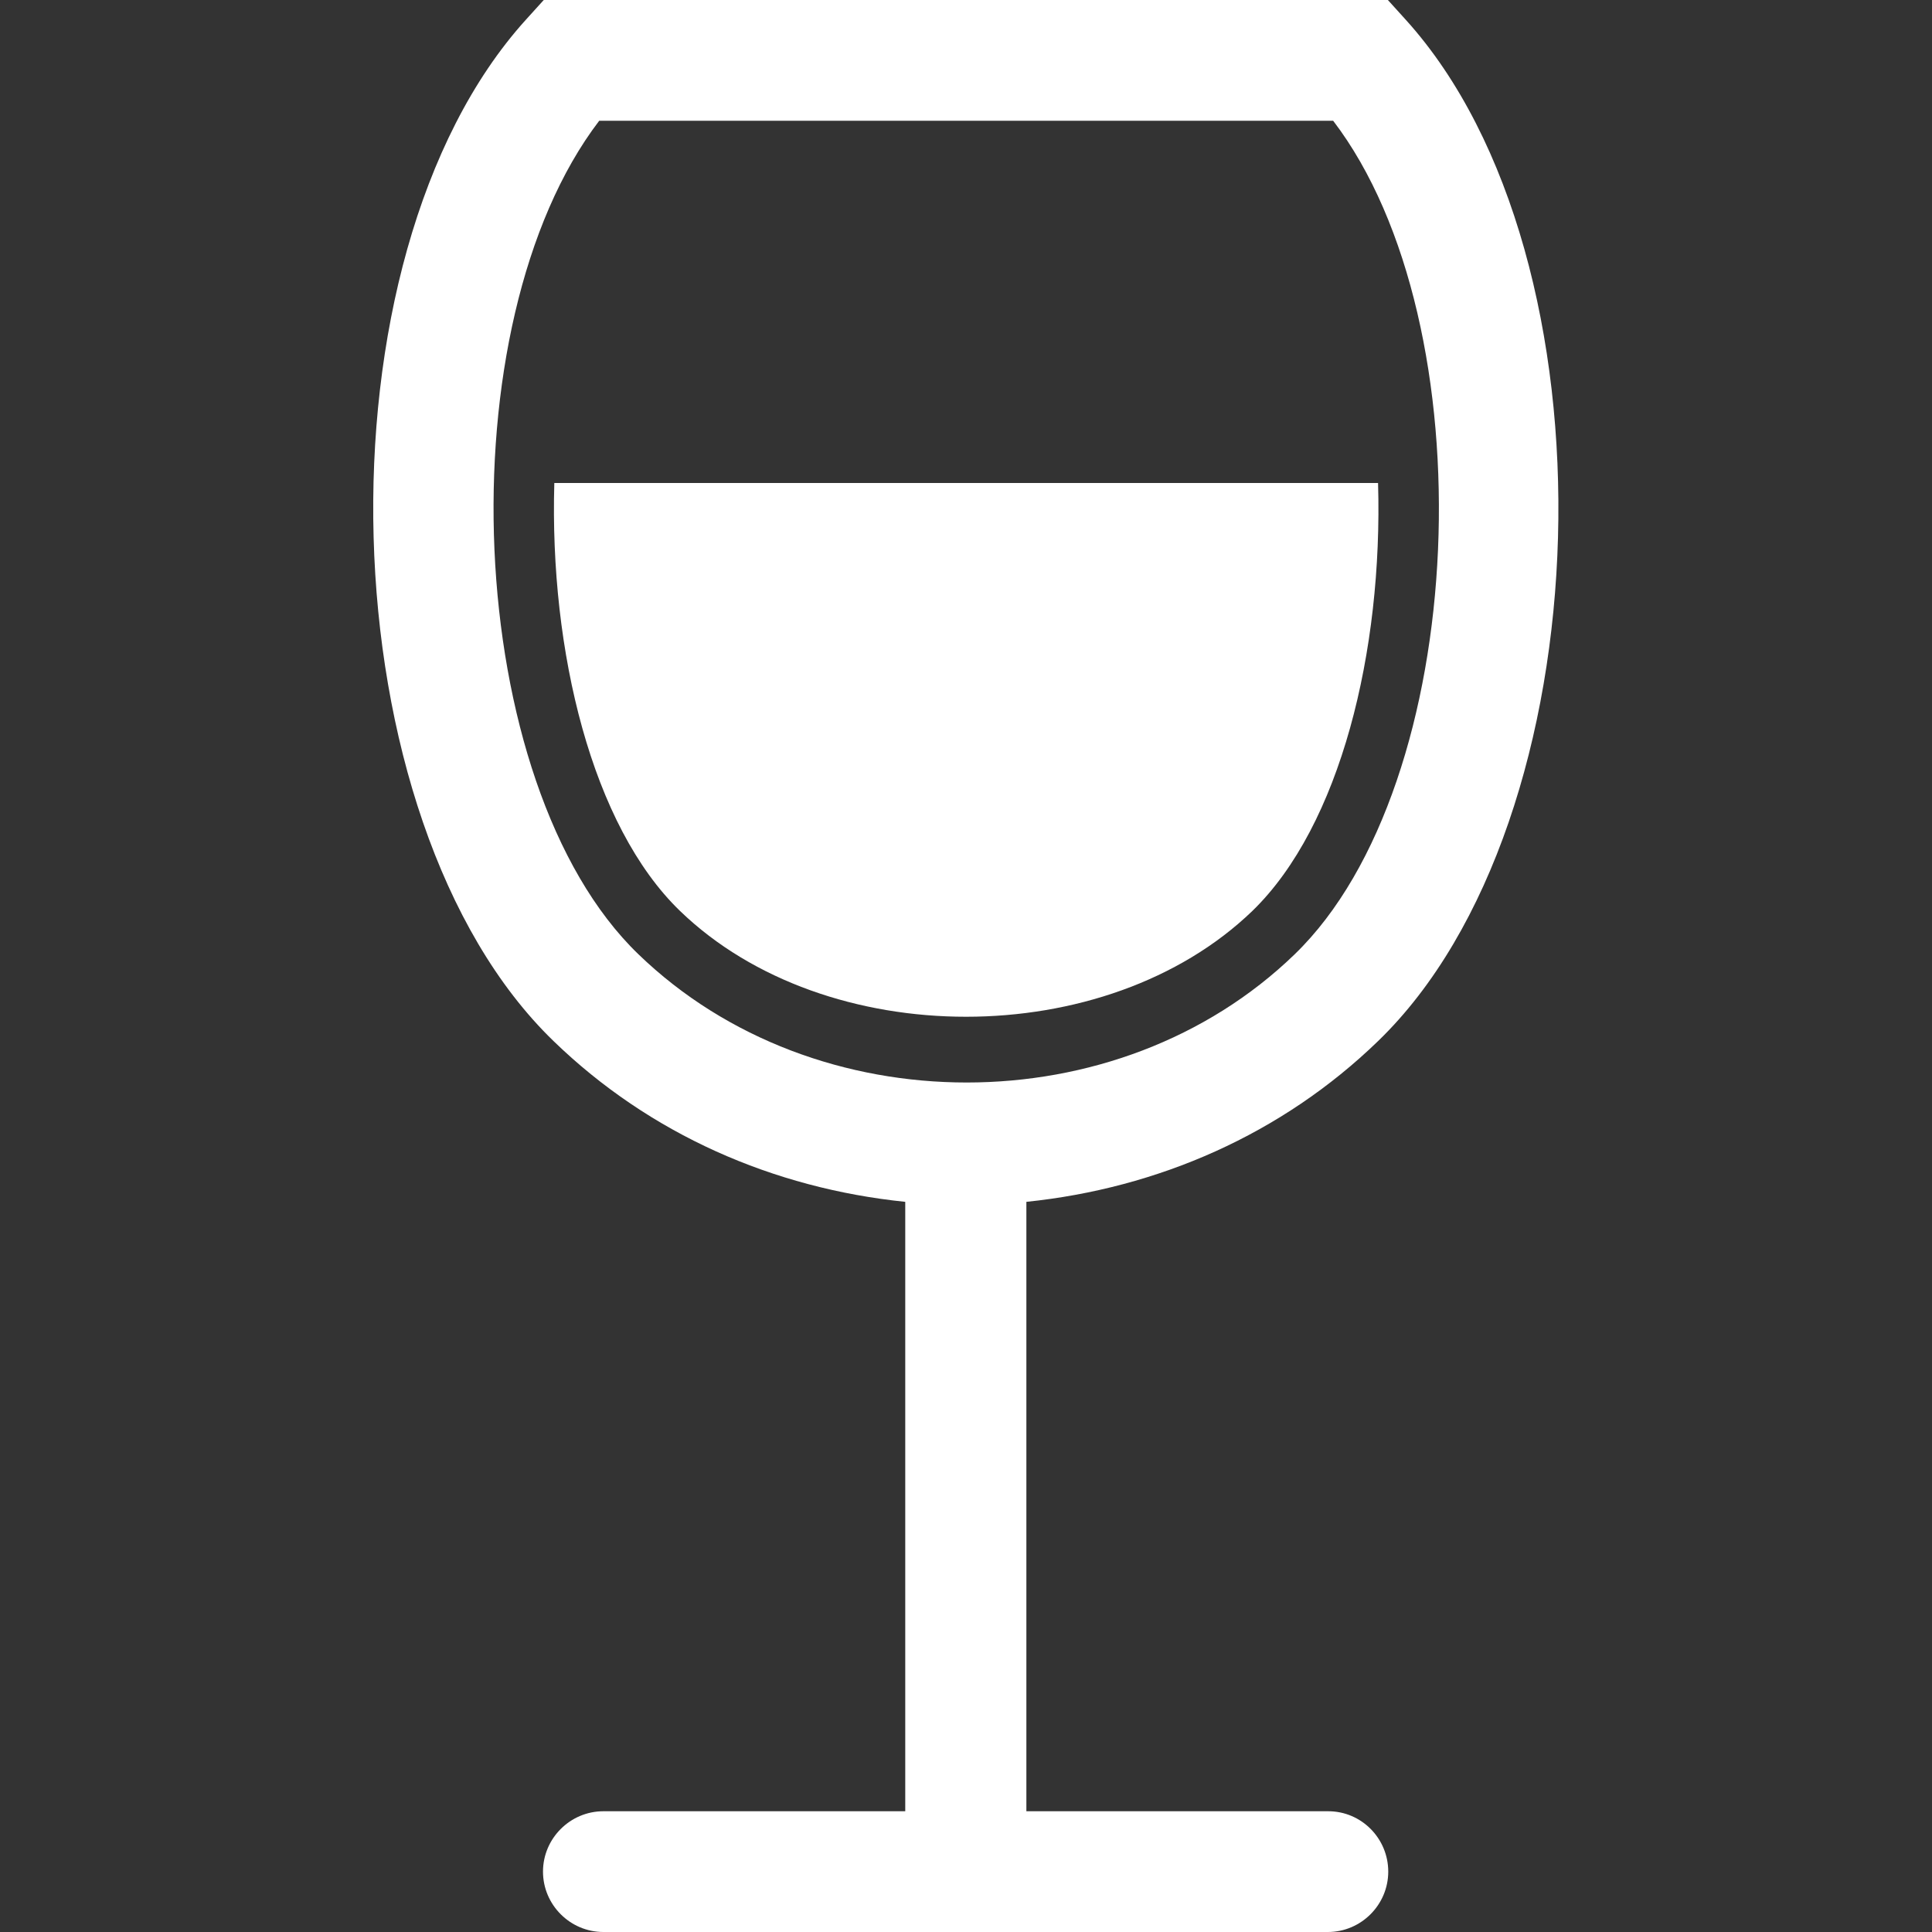 <?xml version="1.0" encoding="utf-8"?>
<!-- Generator: Adobe Illustrator 21.0.0, SVG Export Plug-In . SVG Version: 6.00 Build 0)  -->
<svg version="1.1" id="Capa_1" xmlns="http://www.w3.org/2000/svg" xmlns:xlink="http://www.w3.org/1999/xlink" x="0px" y="0px"
	 viewBox="0 0 512 512" style="enable-background:new 0 0 512 512;" xml:space="preserve">
<rect x="0" y="0" width="512" height="512" fill="#333333" stroke="none"/>
<style type="text/css">
	.st0{fill:#FFFFFF;}
</style>
<g>
	<path class="st0" d="M352,480h-80V318.5c34.9-3.6,67.7-17.9,93.2-42.6c60.3-58.3,64.4-207.5,7.4-270.6L367.8,0H144.1l-4.8,5.3
		c-57,63.1-52.9,212.3,7.4,270.6c25.5,24.7,58.2,39,93.2,42.6V480h-80c-8.8,0-16,7.2-16,16s7.2,16,16,16h80h32h80
		c8.8,0,16-7.2,16-16S360.8,480,352,480z M158.8,32h194.5c41.1,53.8,36.4,175.8-10.2,220.9c-46.8,45.3-127,45.3-173.9,0
		C122.4,207.8,117.7,85.8,158.8,32z M180.2,241.4c-23.3-22.5-34.6-68.8-33.3-113.4h218.3c1.3,44.6-10,90.8-33.3,113.4
		C293.1,278.8,218.9,278.8,180.2,241.4z"/>
</g>
</svg>
